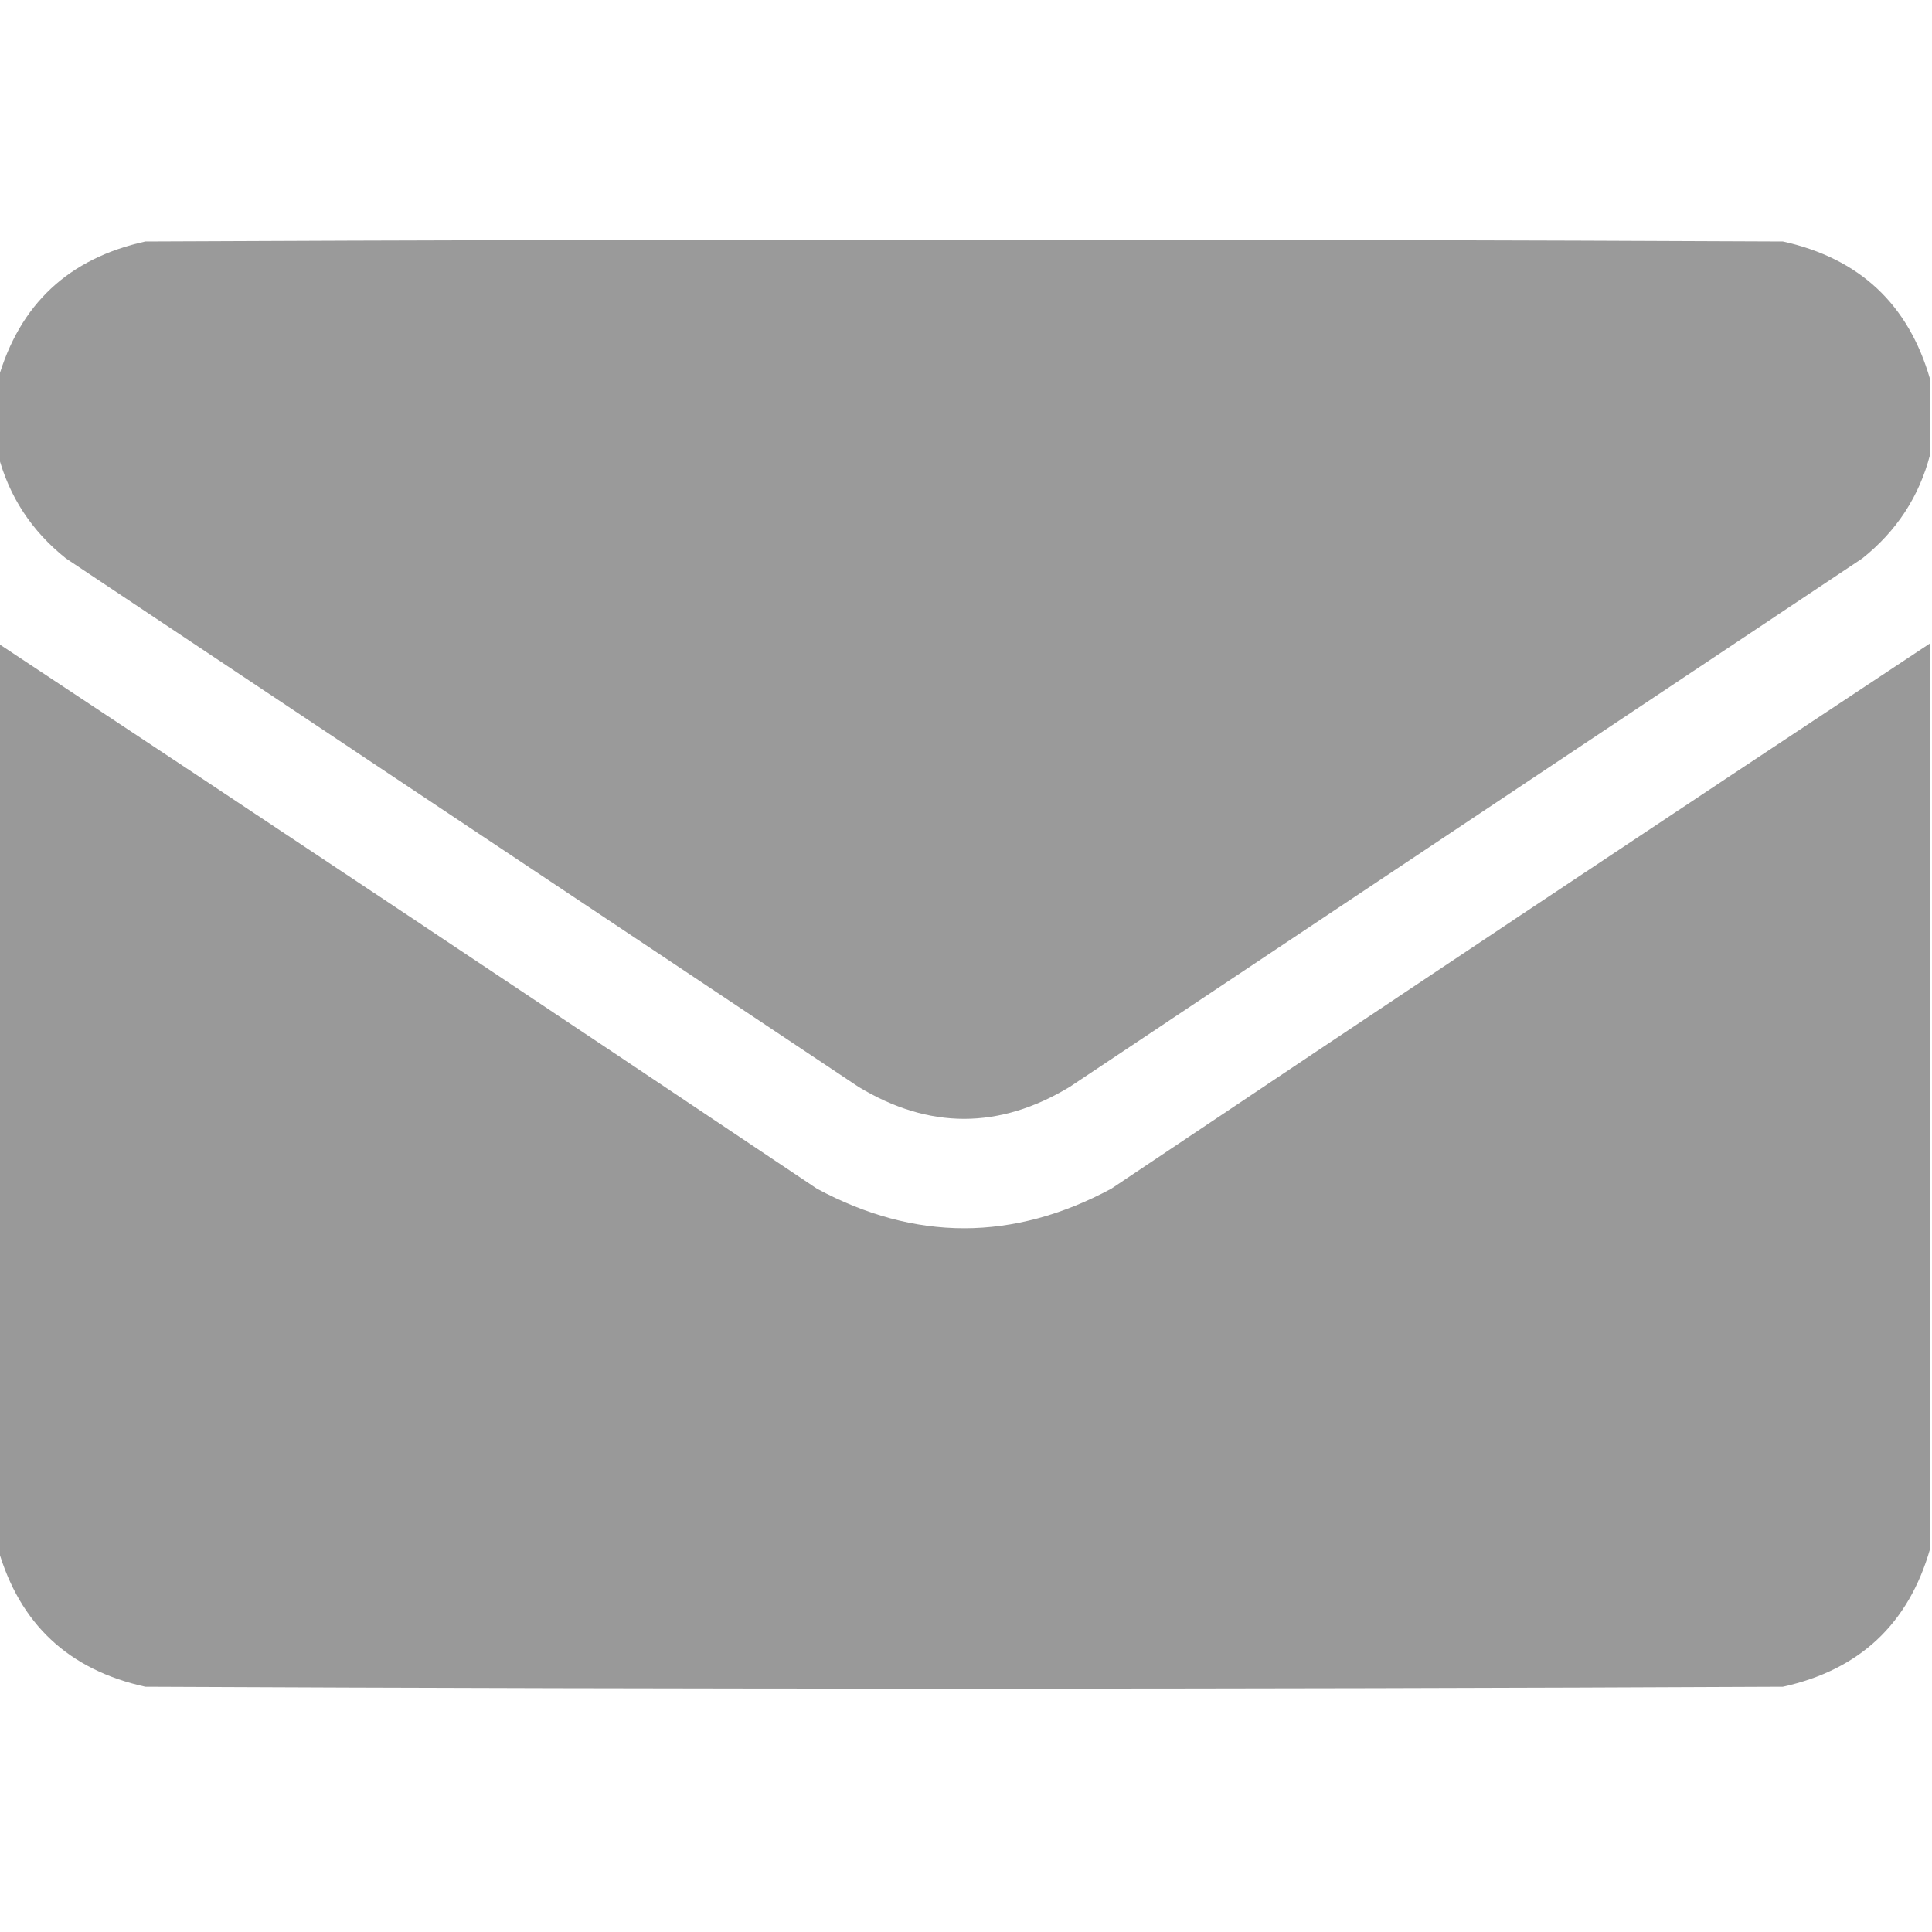<svg width="19" height="19" viewBox="0 0 19 19" fill="none" xmlns="http://www.w3.org/2000/svg">
<g clip-path="url(#clip0_6_83682)">
<path opacity="0.992" fill-rule="evenodd" clip-rule="evenodd" d="M18.981 3.729C18.981 3.977 18.981 4.224 18.981 4.472C18.874 4.883 18.652 5.223 18.314 5.492C15.716 7.224 13.118 8.956 10.521 10.688C9.828 11.108 9.135 11.108 8.442 10.688C5.845 8.956 3.247 7.224 0.649 5.492C0.311 5.223 0.089 4.883 -0.019 4.472C-0.019 4.224 -0.019 3.977 -0.019 3.729C0.193 2.992 0.675 2.541 1.429 2.375C6.797 2.35 12.166 2.35 17.534 2.375C18.287 2.541 18.769 2.992 18.981 3.729Z" fill="#999999"/>
<path opacity="0.994" fill-rule="evenodd" clip-rule="evenodd" d="M-0.019 6.327C2.67 8.106 5.354 9.894 8.034 11.69C8.999 12.209 9.964 12.209 10.929 11.69C13.609 9.894 16.293 8.106 18.981 6.327C18.981 9.296 18.981 12.265 18.981 15.233C18.769 15.971 18.287 16.422 17.534 16.588C12.166 16.613 6.797 16.613 1.429 16.588C0.675 16.422 0.193 15.971 -0.019 15.233C-0.019 12.265 -0.019 9.296 -0.019 6.327Z" fill="#999999"/>
</g>
<defs>
<clipPath id="clip0_6_83682">
<rect width="19" height="19" fill="white"/>
</clipPath>
</defs>
</svg>
